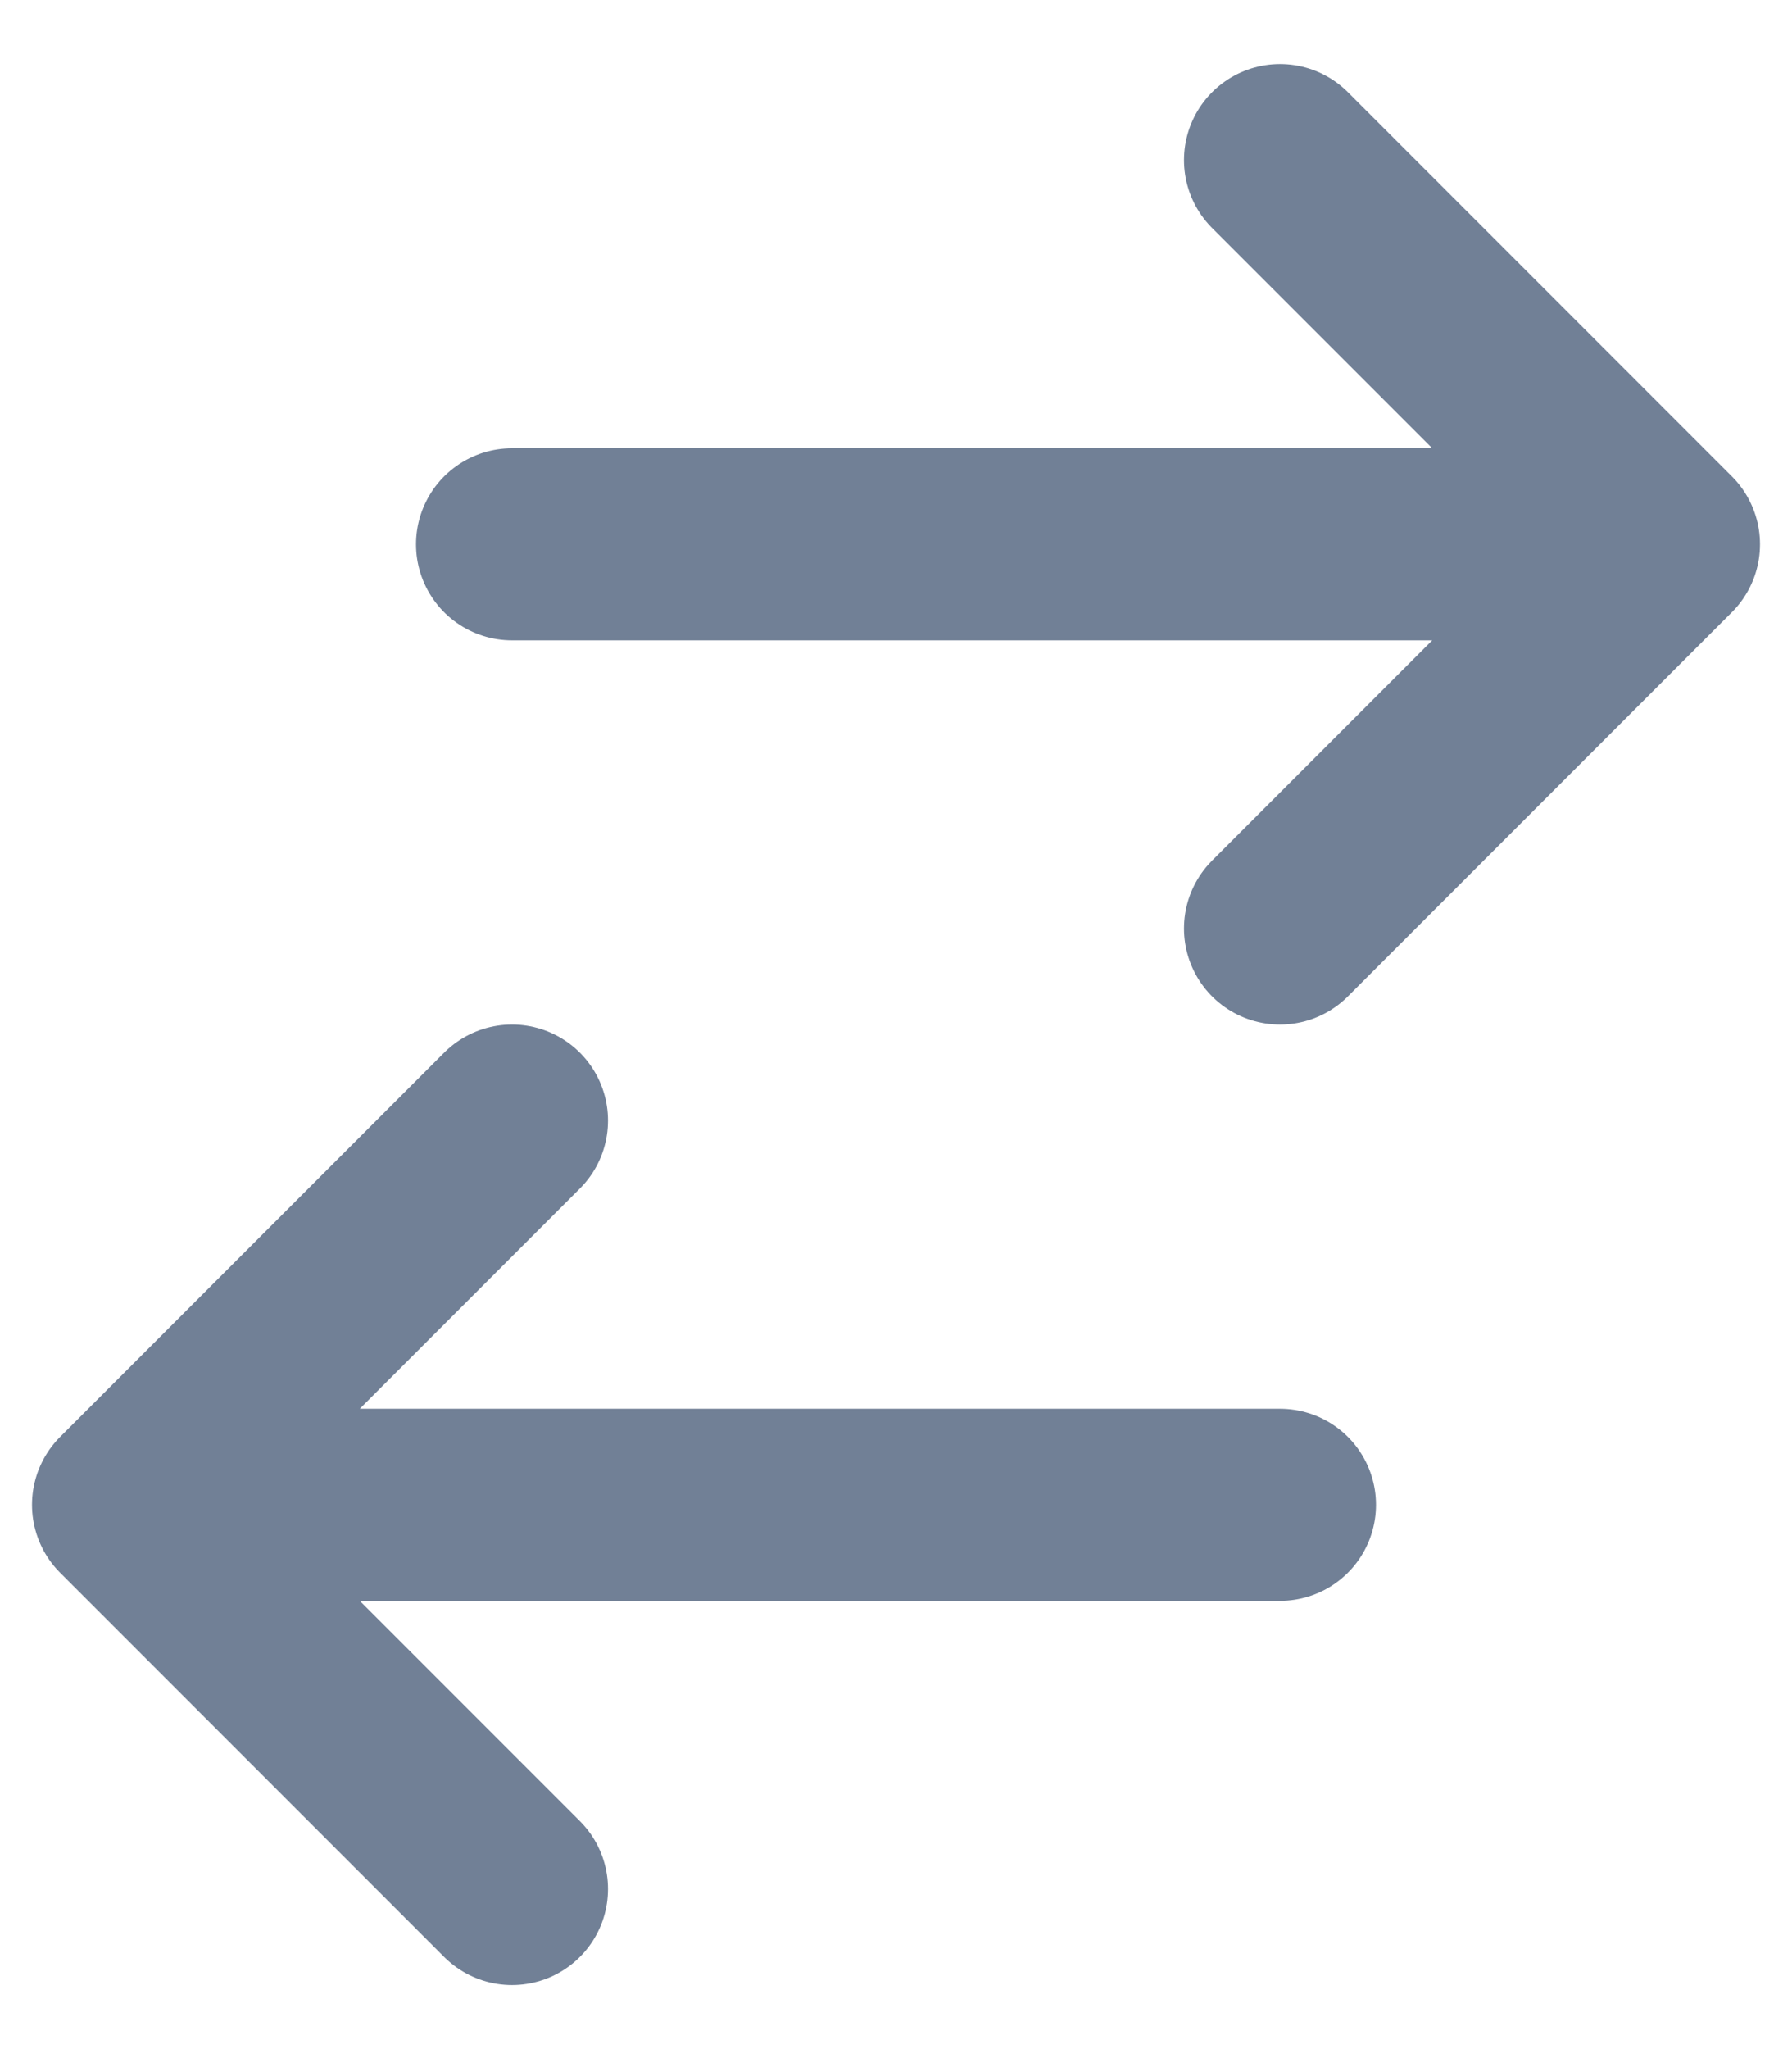 <svg width="14" height="16" viewBox="0 0 14 16" fill="none" xmlns="http://www.w3.org/2000/svg">
<path d="M1 11.75L4 8.75M4 4.25H13H4ZM13 4.25L10 1.25L13 4.25ZM13 4.25L10 7.25L13 4.25ZM10 11.75H1H10ZM1 11.75L4 14.75L1 11.75Z" stroke="#718096" stroke-width="1.5" stroke-linecap="round" stroke-linejoin="round"/>
</svg>
